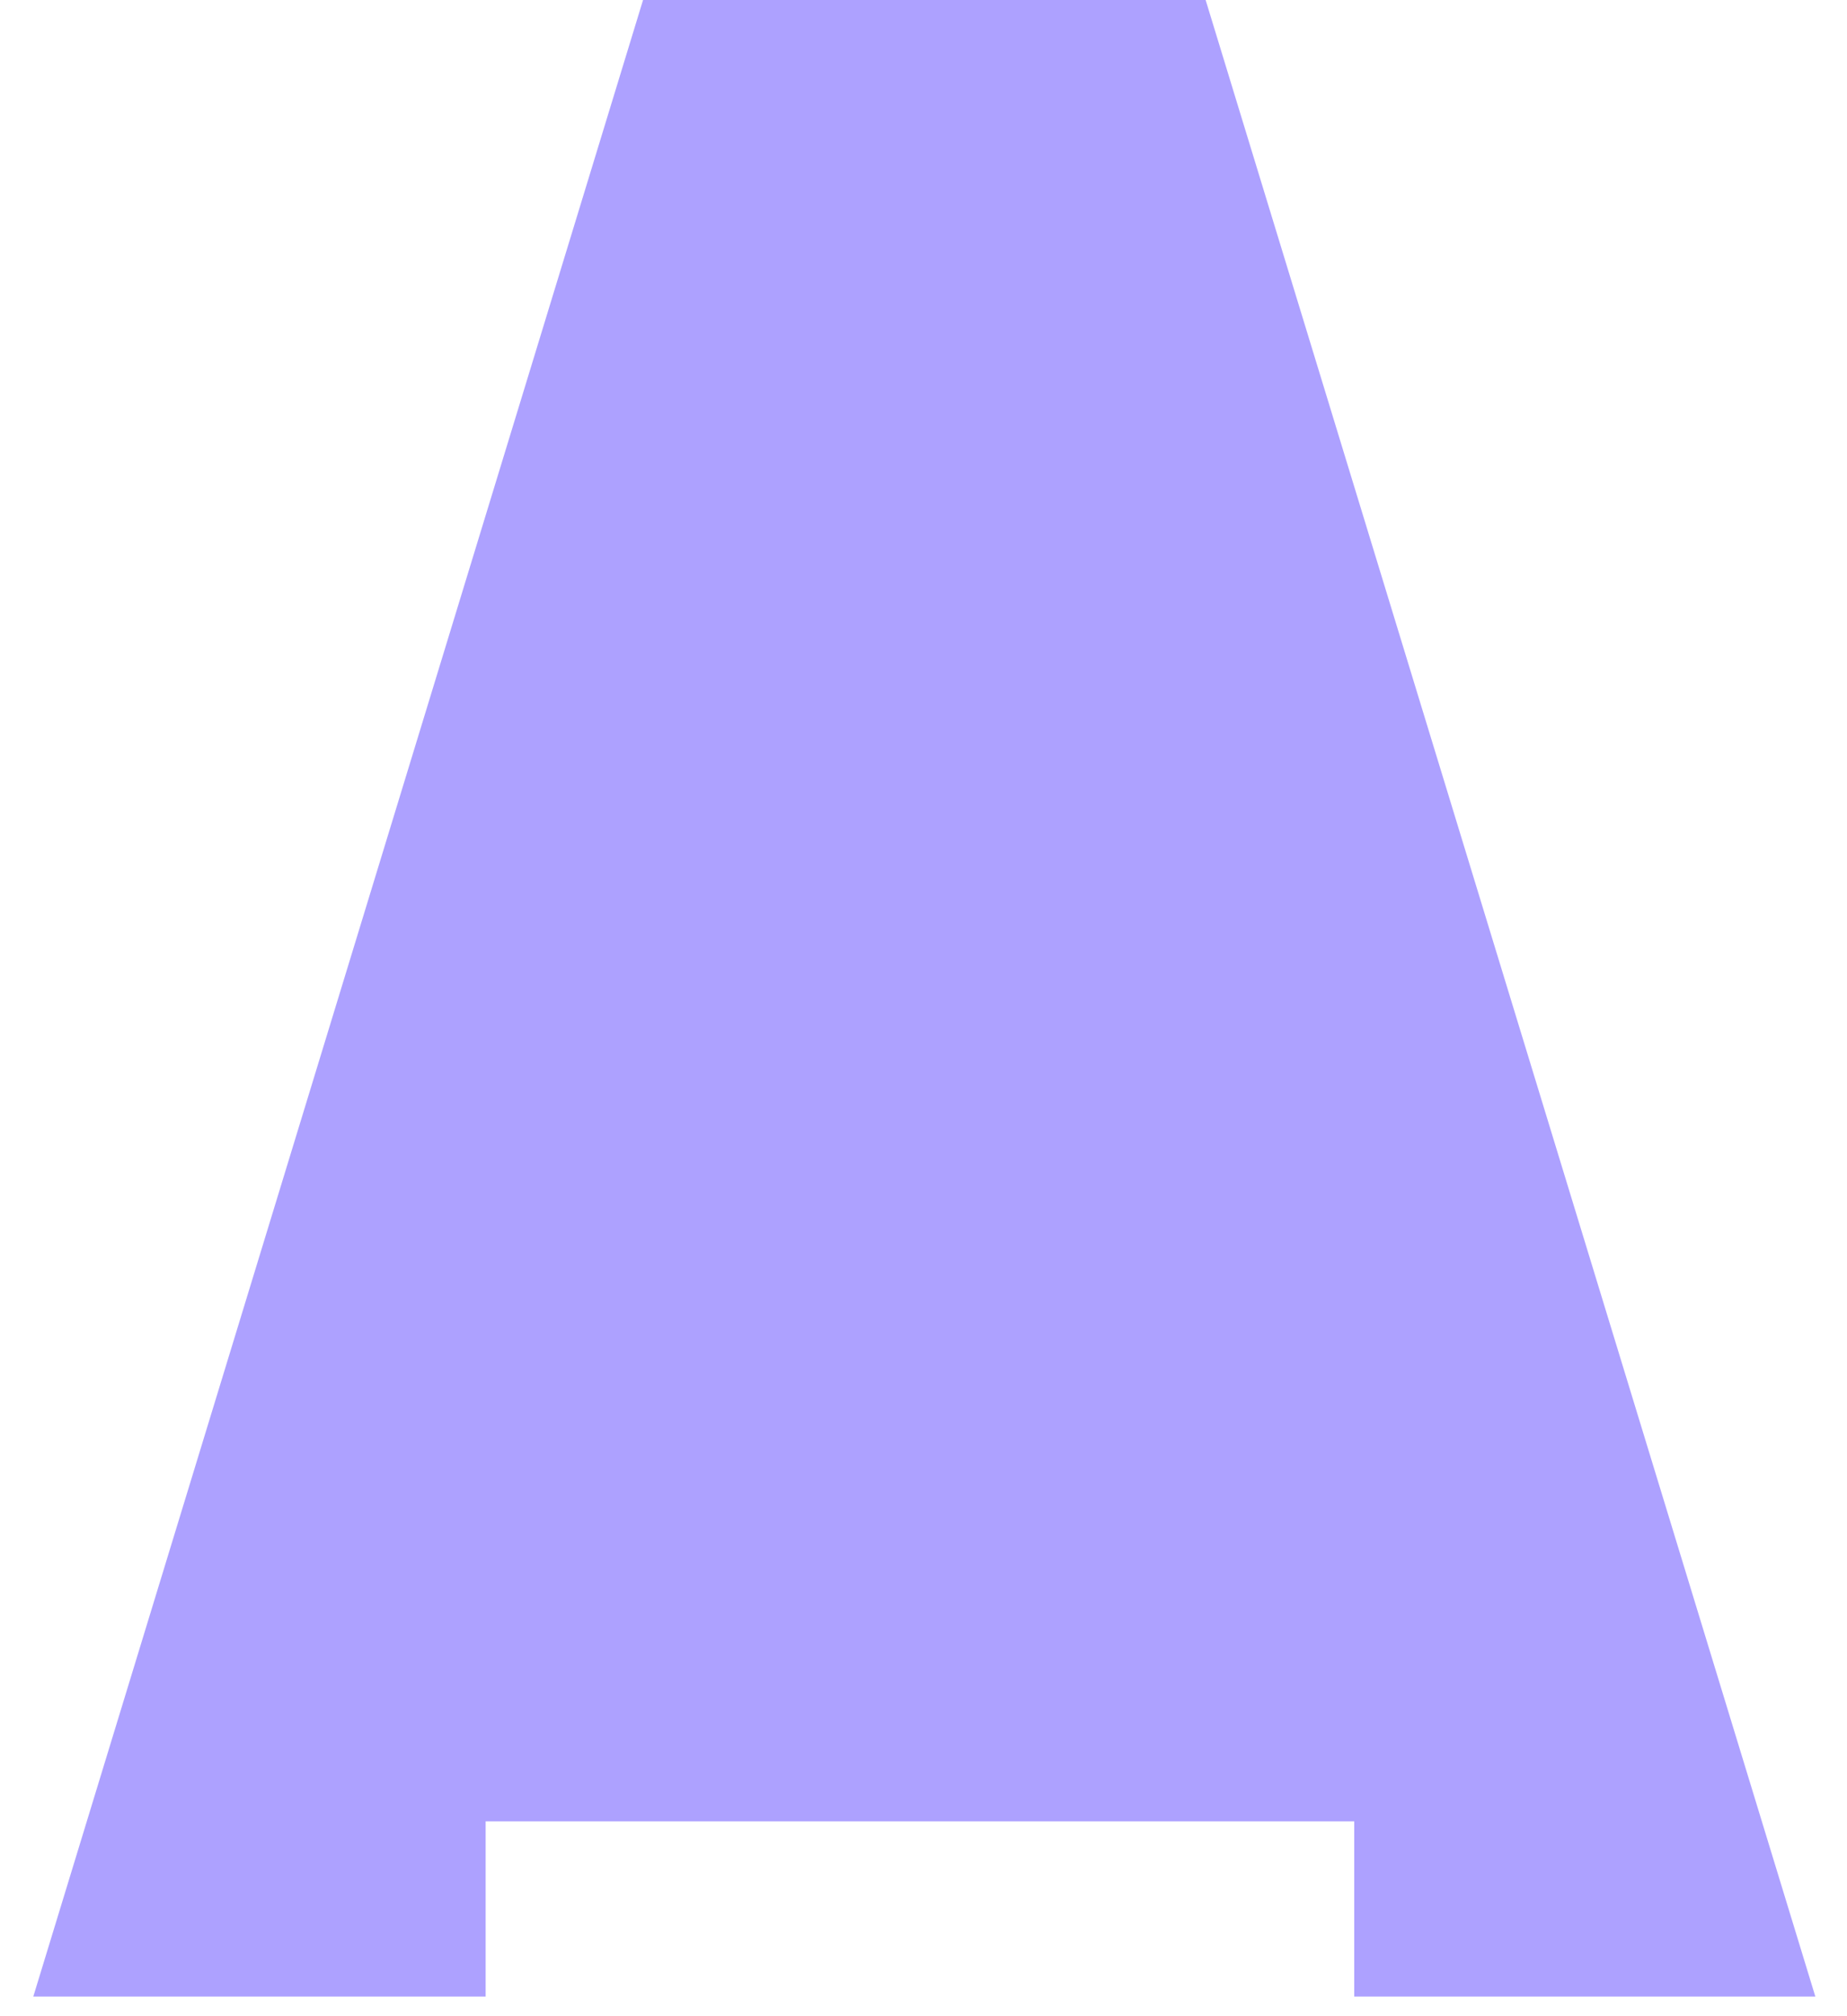 <svg width="44" height="48" viewBox="0 0 44 48" fill="none" xmlns="http://www.w3.org/2000/svg">
<path fill-rule="evenodd" clip-rule="evenodd" d="M15.319 0L0.793 47.533H10.037H11.569V43.361H32.261V47.533H34.003H43.246L28.721 0H15.319Z" fill="#ADA1FF"/>
</svg>
